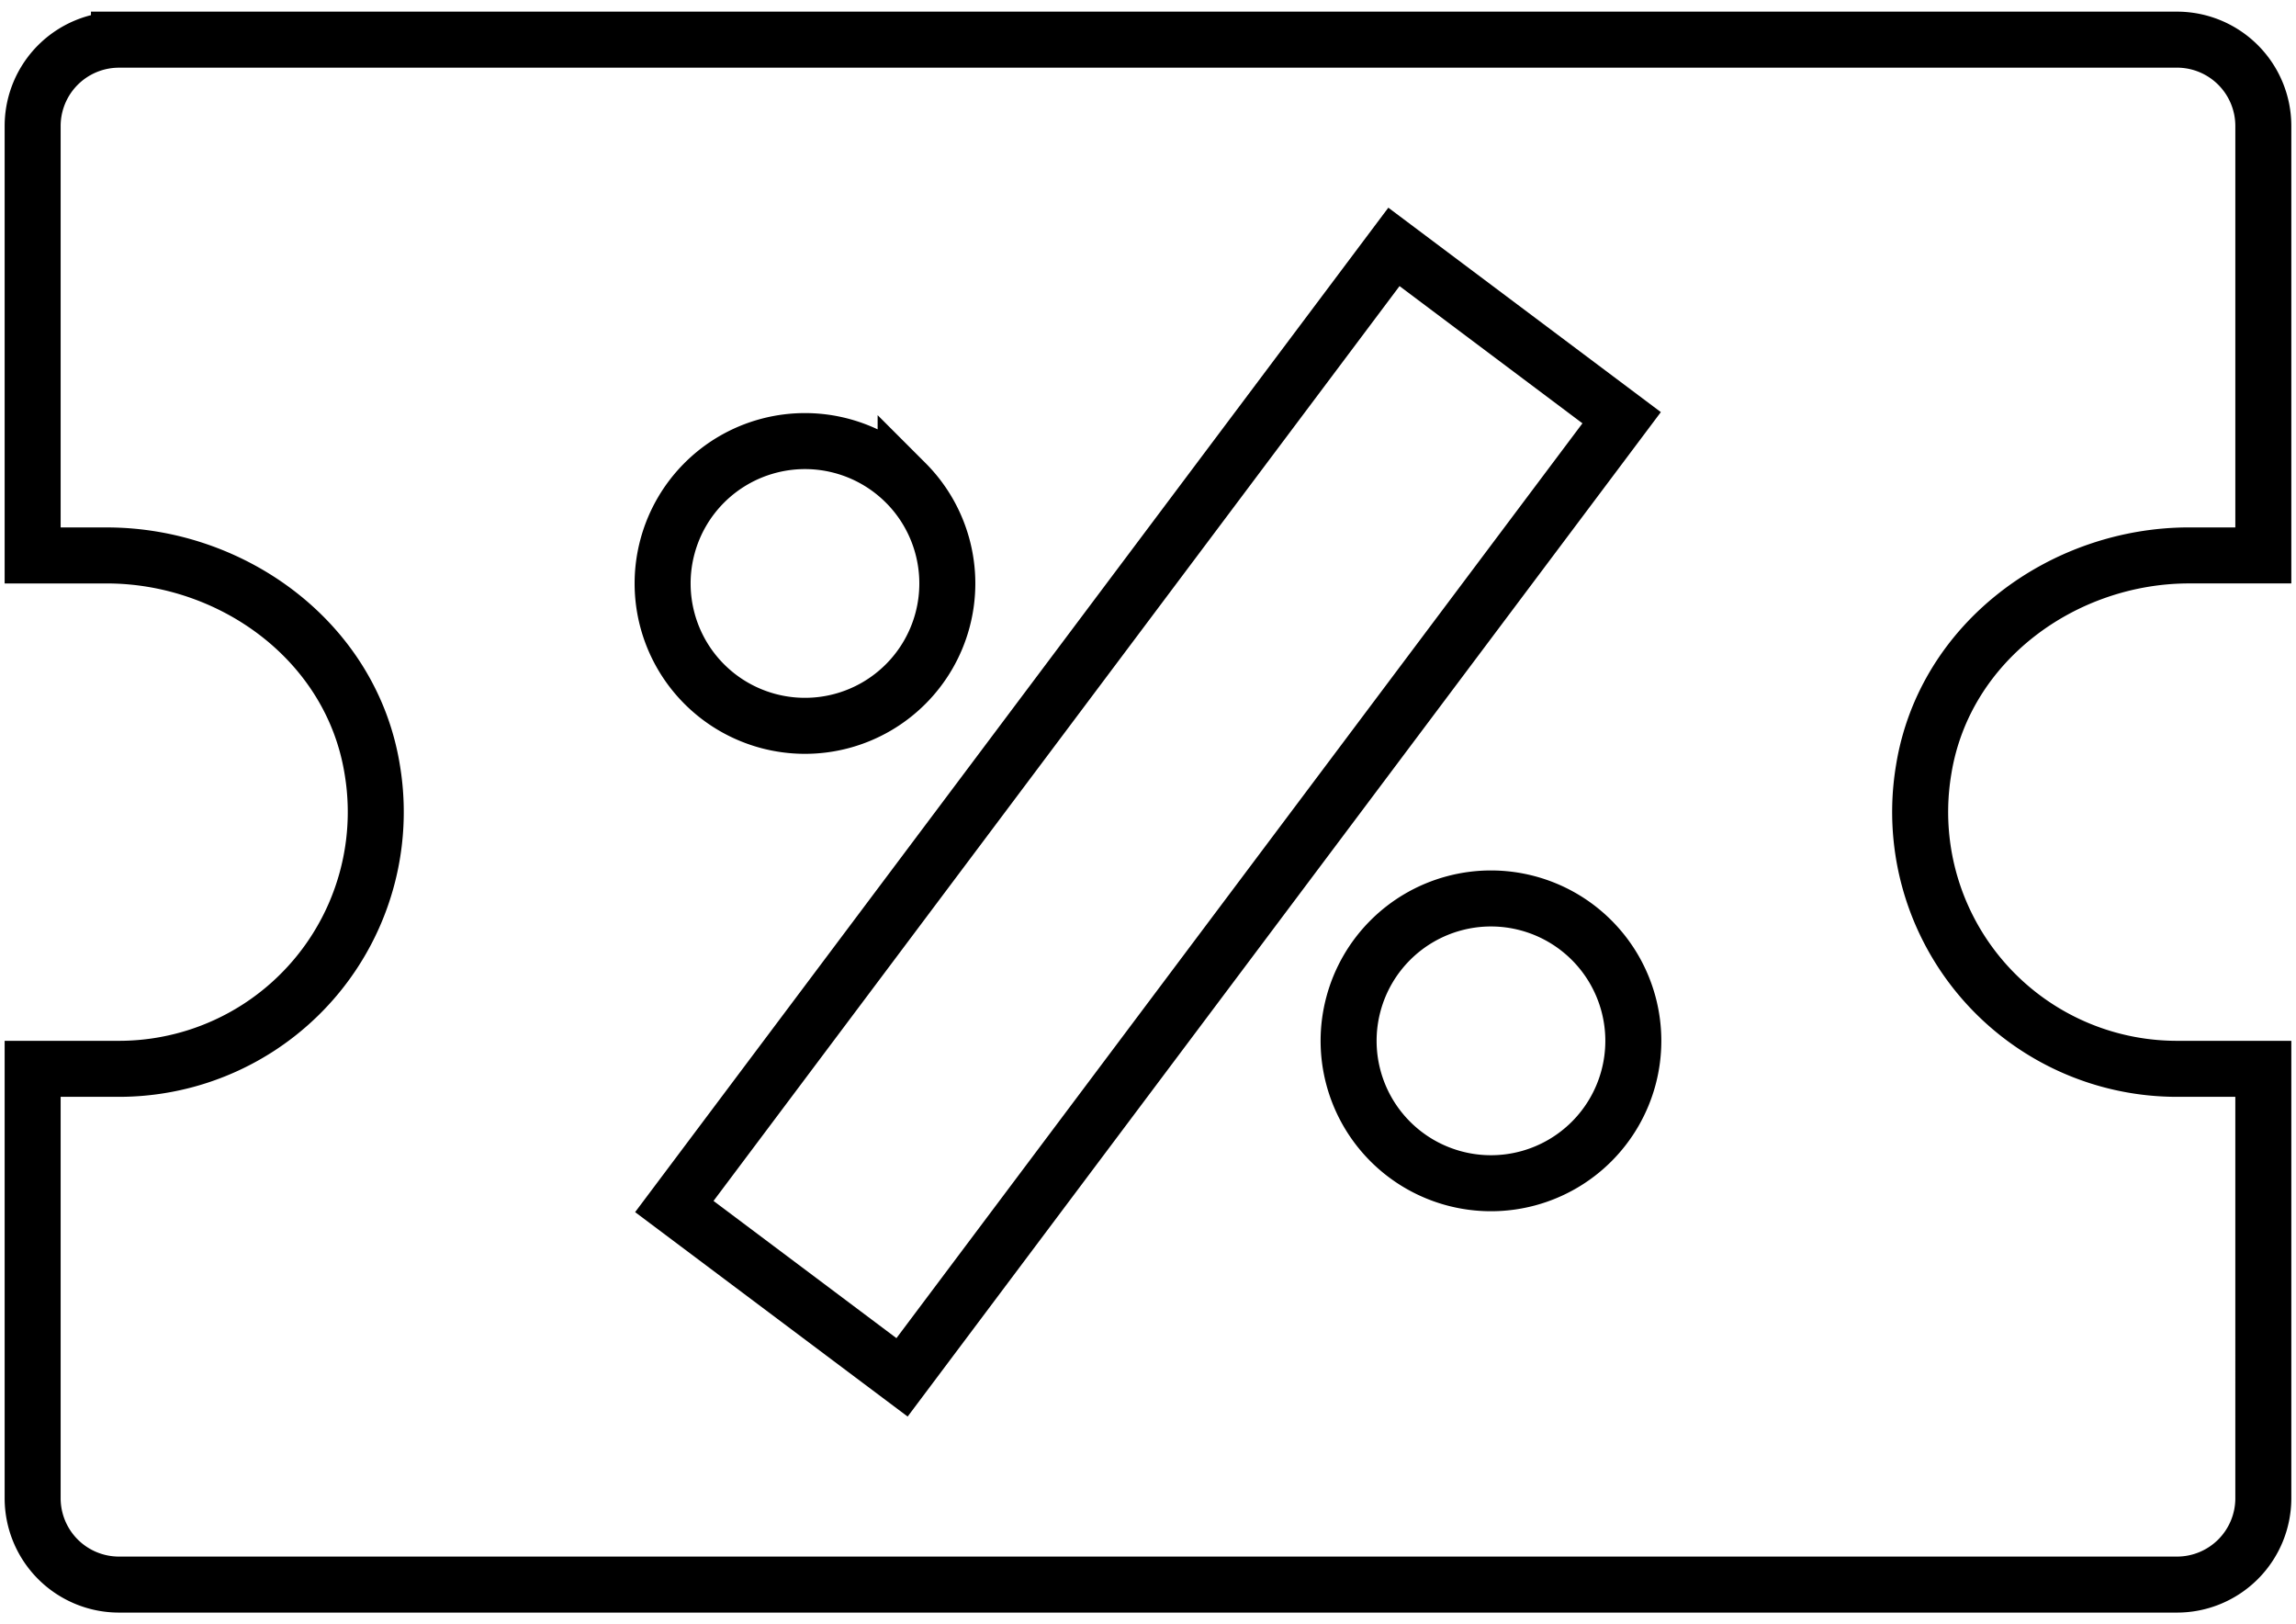 <svg xmlns="http://www.w3.org/2000/svg" width="82" height="58" fill="none" viewBox="0 0 82 58"><path stroke="currentColor" stroke-width="2" d="M24.683 42.283l-.6.8.8.6 6.533 4.9.8.6.6-.8 24.5-32.667.6-.8-.8-.6-6.533-4.9-.8-.6-.6.8-24.5 32.667zM4.249 1.416h73.5A3.083 3.083 0 0 1 80.833 4.5v15.333h-2.647c-4.48 0-8.734 3.064-9.48 7.63a9.17 9.17 0 0 0 9.043 10.703s0 0 0 0h3.084V53.5a3.083 3.083 0 0 1-3.084 3.083H4.25A3.084 3.084 0 0 1 1.166 53.5V38.166h3.083s0 0 0 0a9.171 9.171 0 0 0 9.043-10.702c-.745-4.567-4.999-7.63-9.48-7.63H1.166V4.5a3.083 3.083 0 0 1 3.083-3.083zM32.344 17.24a5.083 5.083 0 1 0-7.19 7.189 5.083 5.083 0 0 0 7.19-7.19zm17.31 23.522a5.083 5.083 0 1 0 7.19-7.19 5.083 5.083 0 0 0-7.19 7.19z"/></svg>